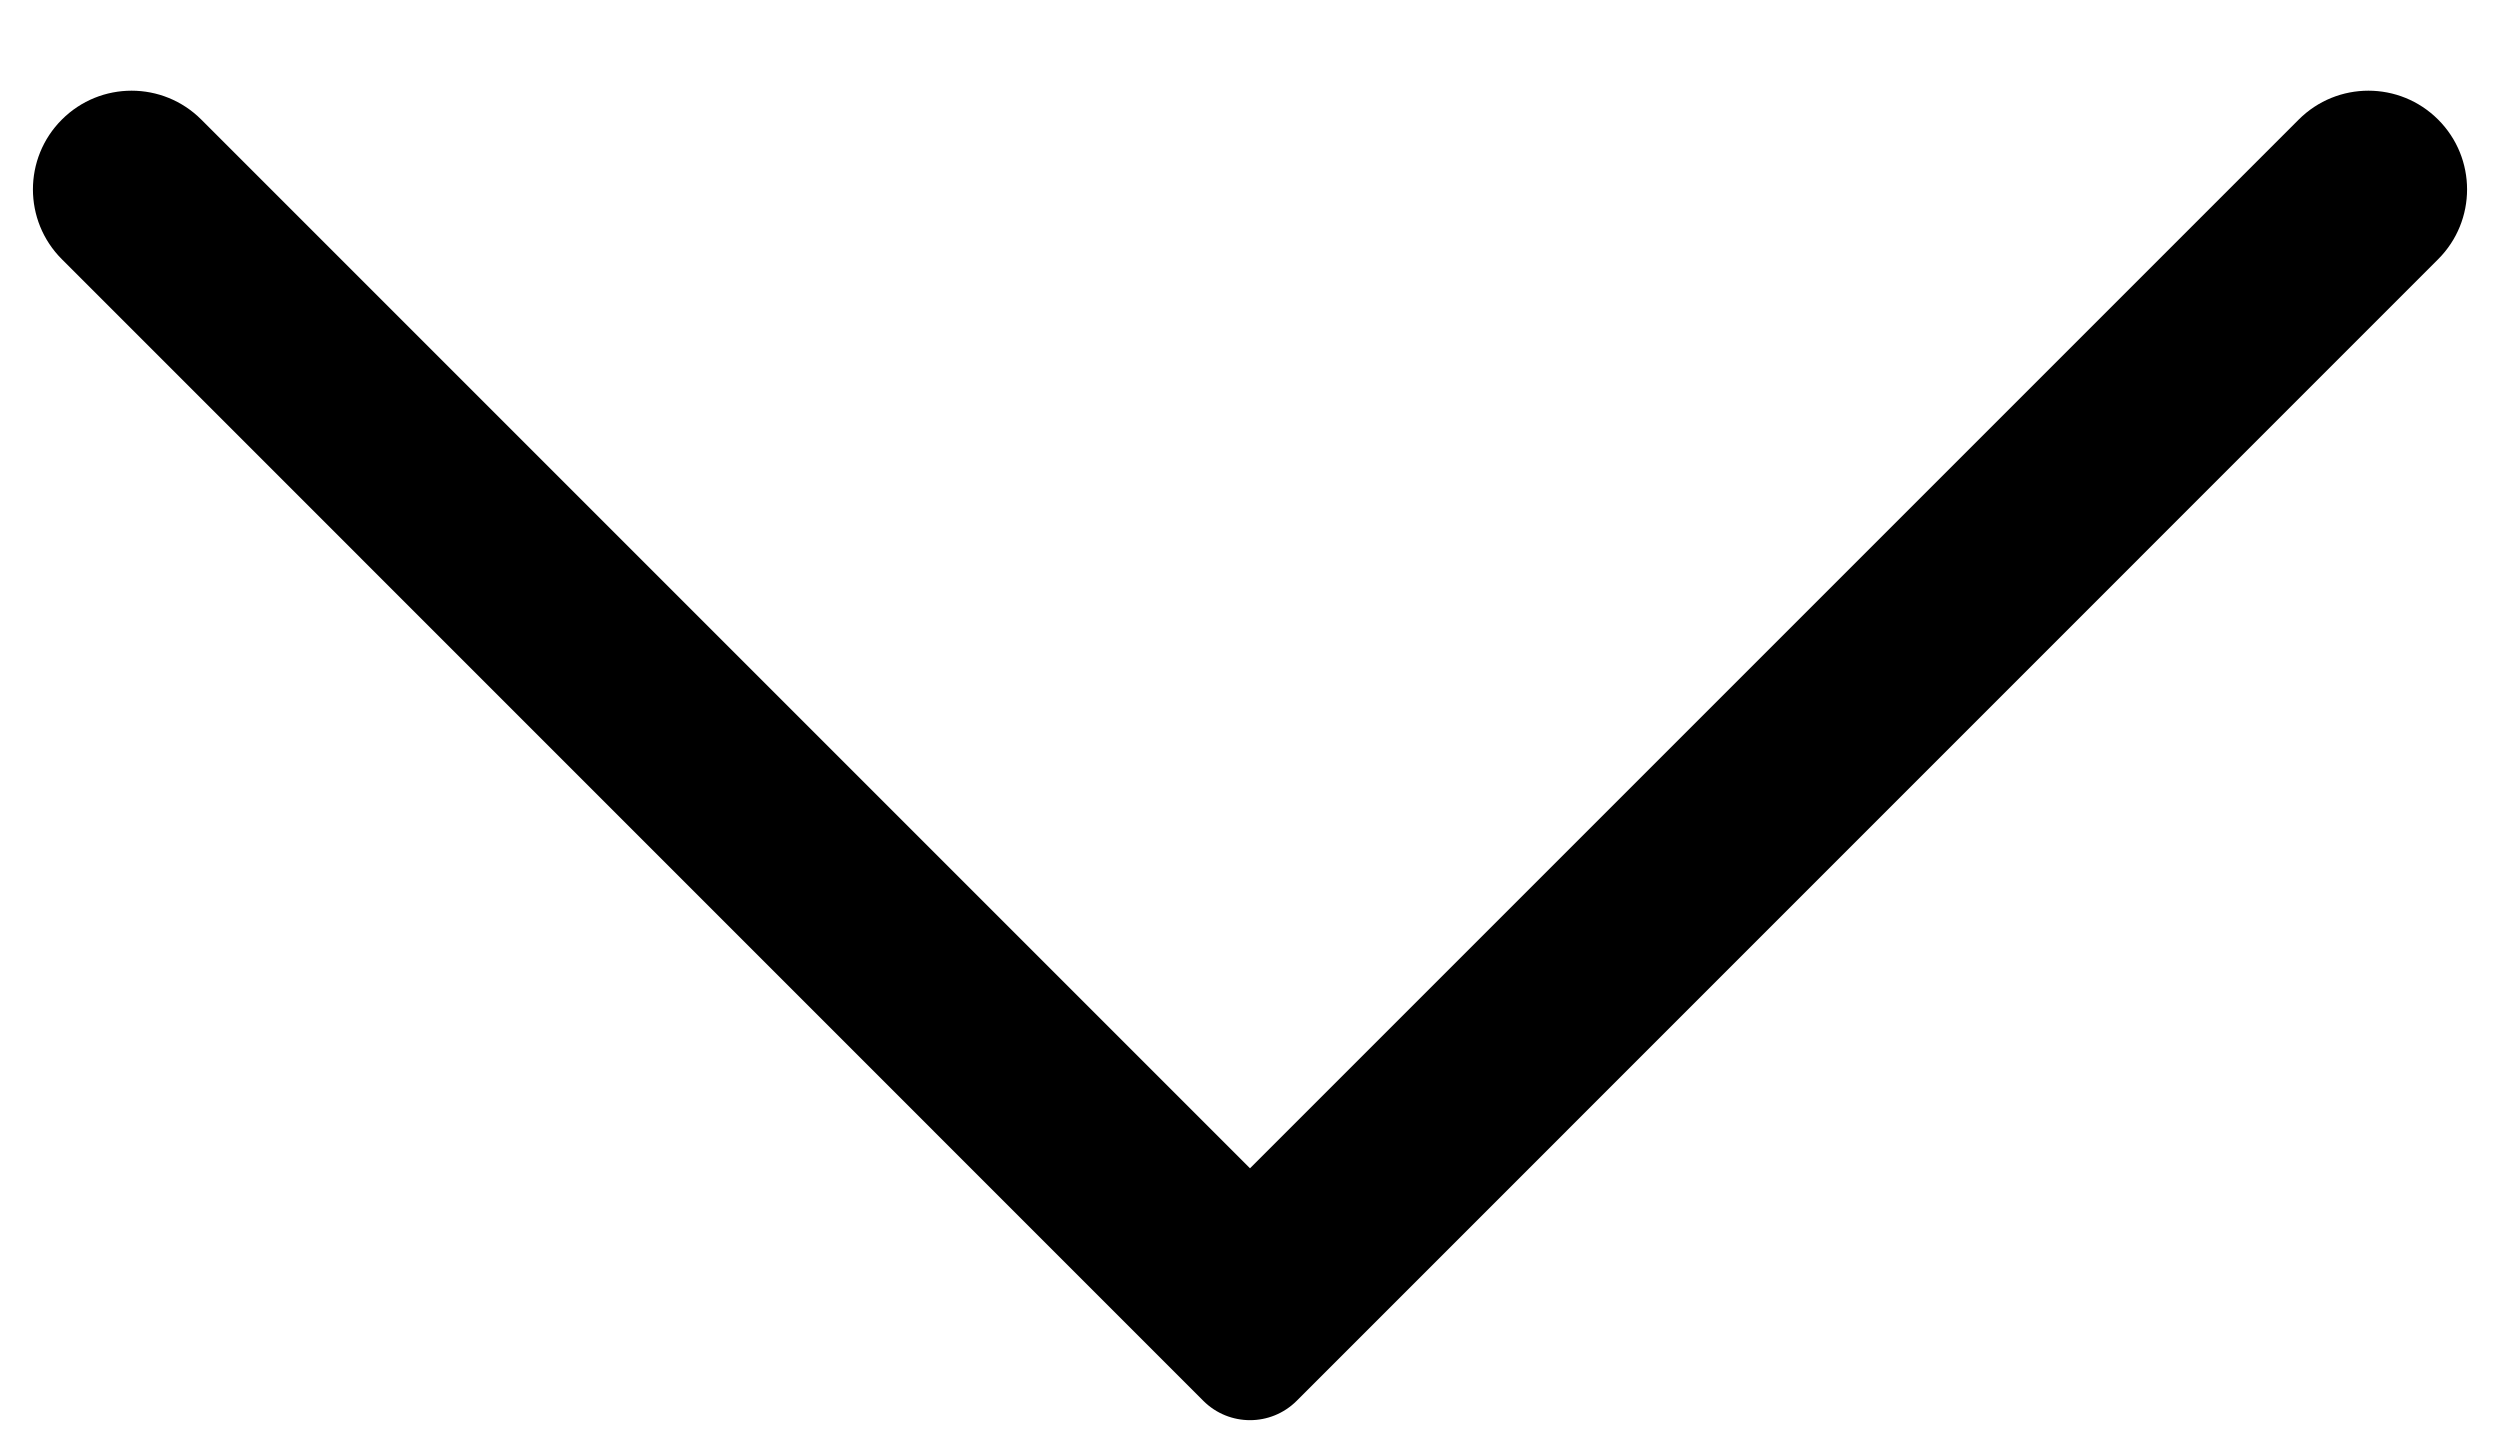 <svg width="19" height="11" viewBox="0 0 19 11" fill="none" xmlns="http://www.w3.org/2000/svg">
<path fill-rule="evenodd" clip-rule="evenodd" d="M0.47 0.909C0.763 0.616 1.237 0.616 1.53 0.909L9.5 8.879L17.47 0.909C17.763 0.616 18.237 0.616 18.53 0.909C18.823 1.202 18.823 1.677 18.53 1.97L9.854 10.647C9.658 10.842 9.342 10.842 9.146 10.647L0.47 1.97C0.177 1.677 0.177 1.202 0.47 0.909Z" fill="black"/>
</svg>
